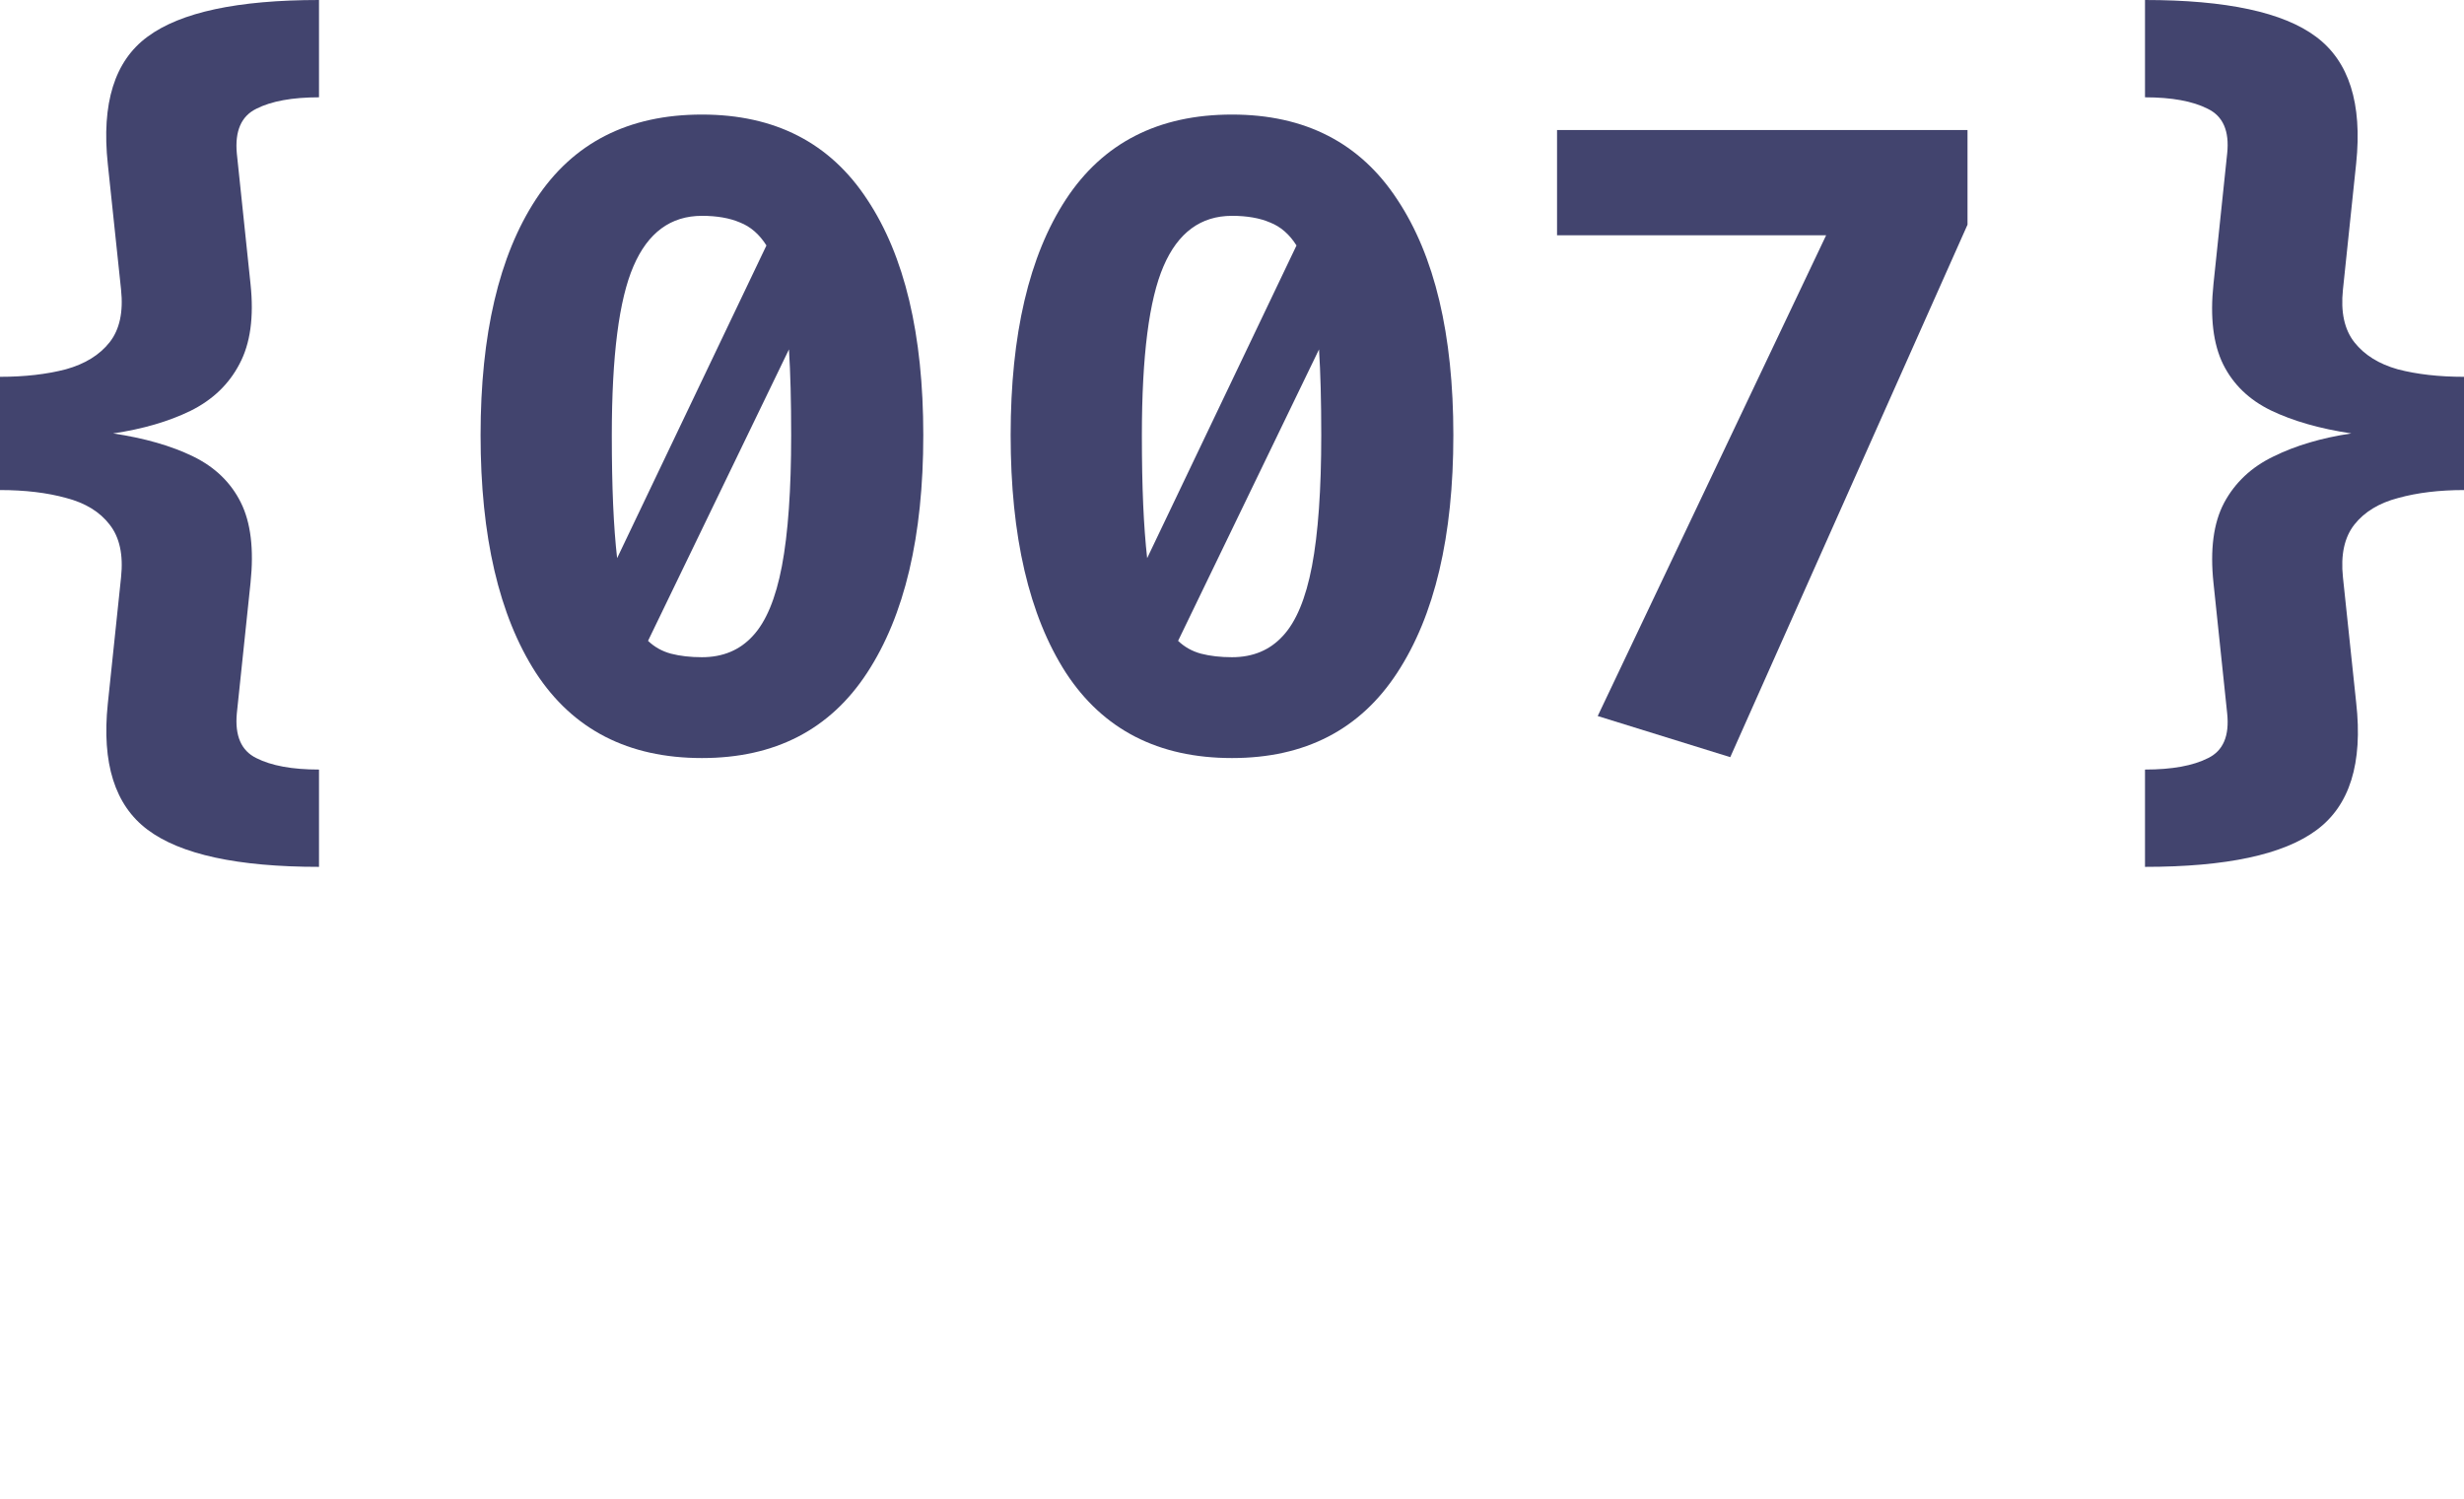 <svg width="97" height="59" viewBox="0 0 97 59" fill="none" xmlns="http://www.w3.org/2000/svg">
<g clip-path="url(#clip0_10_186)">
<path d="M12.558 0V3.831C11.503 3.831 10.68 3.982 10.088 4.283C9.497 4.574 9.242 5.16 9.323 6.042L9.862 11.178C10.001 12.479 9.856 13.529 9.427 14.33C9.01 15.131 8.366 15.746 7.497 16.176C6.638 16.594 5.624 16.89 4.453 17.064C5.693 17.25 6.743 17.551 7.601 17.969C8.459 18.387 9.085 18.991 9.479 19.78C9.874 20.57 10.001 21.626 9.862 22.949L9.323 28.086C9.242 28.968 9.497 29.554 10.088 29.844C10.68 30.146 11.503 30.297 12.558 30.297V34.128C9.358 34.128 7.108 33.64 5.809 32.665C4.522 31.702 4 30.047 4.244 27.703L4.766 22.723C4.859 21.841 4.708 21.15 4.314 20.651C3.931 20.152 3.363 19.803 2.609 19.606C1.855 19.397 0.986 19.293 0 19.293V14.835C0.974 14.835 1.838 14.736 2.592 14.539C3.345 14.33 3.919 13.976 4.314 13.477C4.708 12.978 4.859 12.287 4.766 11.405L4.244 6.46C3.989 4.069 4.511 2.397 5.809 1.445C7.108 0.482 9.358 0 12.558 0Z" fill="#42446E"/>
<path d="M27.633 4.51C30.509 4.51 32.677 5.624 34.138 7.853C35.611 10.07 36.347 13.164 36.347 17.134C36.347 21.115 35.611 24.232 34.138 26.484C32.677 28.724 30.509 29.844 27.633 29.844C24.734 29.844 22.554 28.724 21.093 26.484C19.644 24.232 18.919 21.115 18.919 17.134C18.919 13.164 19.644 10.07 21.093 7.853C22.554 5.624 24.734 4.51 27.633 4.51ZM27.633 8.497C26.404 8.497 25.505 9.159 24.937 10.482C24.369 11.794 24.085 14.011 24.085 17.134C24.085 18.155 24.102 19.066 24.137 19.867C24.172 20.657 24.224 21.359 24.294 21.974L30.172 9.664C29.894 9.223 29.546 8.921 29.129 8.758C28.723 8.584 28.224 8.497 27.633 8.497ZM31.146 17.134C31.146 15.799 31.117 14.673 31.059 13.755L25.511 25.23C25.766 25.474 26.068 25.642 26.415 25.735C26.775 25.828 27.181 25.874 27.633 25.874C28.456 25.874 29.123 25.596 29.633 25.039C30.155 24.482 30.538 23.564 30.781 22.288C31.025 20.999 31.146 19.281 31.146 17.134Z" fill="#42446E"/>
<path d="M48.5 4.51C51.376 4.51 53.544 5.624 55.005 7.853C56.478 10.07 57.214 13.164 57.214 17.134C57.214 21.115 56.478 24.232 55.005 26.484C53.544 28.724 51.376 29.844 48.5 29.844C45.601 29.844 43.421 28.724 41.96 26.484C40.511 24.232 39.786 21.115 39.786 17.134C39.786 13.164 40.511 10.07 41.96 7.853C43.421 5.624 45.601 4.51 48.5 4.51ZM48.5 8.497C47.271 8.497 46.372 9.159 45.804 10.482C45.236 11.794 44.952 14.011 44.952 17.134C44.952 18.155 44.969 19.066 45.004 19.867C45.039 20.657 45.091 21.359 45.16 21.974L51.039 9.664C50.761 9.223 50.413 8.921 49.996 8.758C49.59 8.584 49.091 8.497 48.5 8.497ZM52.014 17.134C52.014 15.799 51.984 14.673 51.926 13.755L46.378 25.23C46.633 25.474 46.935 25.642 47.282 25.735C47.642 25.828 48.048 25.874 48.5 25.874C49.323 25.874 49.99 25.596 50.5 25.039C51.022 24.482 51.405 23.564 51.648 22.288C51.892 20.999 52.014 19.281 52.014 17.134Z" fill="#42446E"/>
<path d="M68.115 29.809L62.897 28.19L71.889 9.263H61.296V5.119H77.455V8.845L68.115 29.809Z" fill="#42446E"/>
<path d="M84.442 0C87.642 0 89.886 0.482 91.173 1.445C92.472 2.409 93 4.069 92.756 6.425L92.234 11.405C92.141 12.287 92.292 12.978 92.686 13.477C93.081 13.976 93.649 14.33 94.391 14.539C95.145 14.736 96.014 14.835 97 14.835V19.293C96.026 19.293 95.162 19.397 94.408 19.606C93.655 19.803 93.081 20.152 92.686 20.651C92.292 21.15 92.141 21.841 92.234 22.723L92.756 27.668C93.023 30.047 92.501 31.719 91.191 32.682C89.892 33.646 87.642 34.128 84.442 34.128V30.297C85.509 30.297 86.338 30.146 86.929 29.844C87.521 29.554 87.77 28.968 87.677 28.086L87.138 22.949C86.999 21.637 87.138 20.587 87.555 19.798C87.984 18.997 88.634 18.387 89.504 17.969C90.373 17.54 91.394 17.238 92.565 17.064C91.324 16.878 90.269 16.576 89.399 16.158C88.541 15.741 87.915 15.137 87.521 14.348C87.126 13.547 86.999 12.49 87.138 11.178L87.677 6.042C87.77 5.16 87.515 4.574 86.912 4.283C86.32 3.982 85.497 3.831 84.442 3.831V0Z" fill="#42446E"/>
<!--
<path d="M12.2745 42.1621C13.2416 42.1621 14.0208 42.4024 14.6121 42.883C15.2036 43.3635 15.6349 44.0426 15.9063 44.9202C16.1845 45.7977 16.3238 46.839 16.3238 48.0439C16.3238 49.1862 16.1568 50.2065 15.8228 51.1049C15.4888 51.9964 15.0053 52.6999 14.3722 53.2153C13.739 53.7238 12.9703 53.978 12.0658 53.978C10.9874 53.978 10.1108 53.5914 9.43591 52.8182V57.9061L6.13812 58.2509V42.5278H9.06022L9.20633 43.771C9.65856 43.1929 10.1525 42.782 10.6882 42.5382C11.224 42.2875 11.7527 42.1621 12.2745 42.1621ZM11.2518 44.5964C10.8691 44.5964 10.5317 44.7113 10.2395 44.9411C9.94729 45.1709 9.67942 45.4843 9.43591 45.8813V50.5617C9.66551 50.903 9.90554 51.1537 10.156 51.3139C10.4134 51.474 10.7161 51.5542 11.0639 51.5542C11.6484 51.5542 12.1041 51.2895 12.4311 50.7601C12.7581 50.2238 12.9215 49.3325 12.9215 48.0857C12.9215 47.1663 12.8555 46.456 12.7232 45.9545C12.5911 45.4461 12.3998 45.0943 12.1493 44.8993C11.8988 44.6973 11.5997 44.5964 11.2518 44.5964Z" fill="#42446E"/>
<path d="M27.9882 50.4259C27.9882 50.8437 28.0438 51.1467 28.1552 51.3348C28.2734 51.5228 28.4613 51.6657 28.7186 51.7631L28.0404 53.9362C27.3863 53.8735 26.8333 53.7307 26.3809 53.5078C25.9357 53.278 25.5844 52.9332 25.3269 52.4736C24.9026 52.982 24.3599 53.3615 23.6989 53.6123C23.038 53.856 22.3632 53.978 21.6743 53.978C20.5333 53.978 19.6219 53.6541 18.94 53.0063C18.2652 52.3517 17.9278 51.5124 17.9278 50.4886C17.9278 49.2837 18.3974 48.3538 19.3366 47.6991C20.2828 47.0445 21.6117 46.7172 23.3232 46.7172H24.8155V46.2992C24.8155 45.164 24.0851 44.5964 22.6239 44.5964C22.2692 44.5964 21.8134 44.6486 21.2569 44.7531C20.7003 44.8505 20.1437 44.9932 19.5871 45.1813L18.8252 42.9875C19.5419 42.7159 20.2864 42.5103 21.0586 42.3711C21.8378 42.2318 22.5336 42.1621 23.1458 42.1621C24.7947 42.1621 26.0122 42.4999 26.7984 43.1754C27.5916 43.8441 27.9882 44.8122 27.9882 46.0798V50.4259ZM22.8118 51.6169C23.1667 51.6169 23.5389 51.5124 23.9285 51.3034C24.3181 51.0876 24.6138 50.7846 24.8155 50.3946V48.5977H24.0016C23.0832 48.5977 22.4083 48.7404 21.977 49.0259C21.5456 49.3045 21.3299 49.7155 21.3299 50.2588C21.3299 50.6836 21.4586 51.0179 21.7161 51.2616C21.9804 51.4985 22.3457 51.6169 22.8118 51.6169Z" fill="#42446E"/>
<path d="M41.6355 42.5276L37.9411 53.6225H34.0589L30.3227 42.5276H33.8815L36.0418 51.0943L38.2958 42.5276H41.6355Z" fill="#42446E"/>
<path d="M53.0286 50.4259C53.0286 50.8437 53.0842 51.1467 53.1956 51.3348C53.3138 51.5228 53.5017 51.6657 53.759 51.7631L53.0808 53.9362C52.4267 53.8735 51.8737 53.7307 51.4214 53.5078C50.9761 53.278 50.6248 52.9332 50.3673 52.4736C49.943 52.982 49.4003 53.3615 48.7393 53.6123C48.0784 53.856 47.4036 53.978 46.7147 53.978C45.5737 53.978 44.6623 53.6541 43.9804 53.0063C43.3056 52.3517 42.9682 51.5124 42.9682 50.4886C42.9682 49.2837 43.4379 48.3538 44.377 47.6991C45.3232 47.0445 46.6521 46.7172 48.3636 46.7172H49.8559V46.2992C49.8559 45.164 49.1255 44.5964 47.6645 44.5964C47.3096 44.5964 46.8538 44.6486 46.2973 44.7531C45.7407 44.8505 45.1841 44.9932 44.6275 45.1813L43.8658 42.9875C44.5823 42.7159 45.3268 42.5103 46.099 42.3711C46.8783 42.2318 47.574 42.1621 48.1862 42.1621C49.8351 42.1621 51.0526 42.4999 51.8388 43.1754C52.632 43.8441 53.0286 44.8122 53.0286 46.0798V50.4259ZM47.8522 51.6169C48.2071 51.6169 48.5793 51.5124 48.9689 51.3034C49.3585 51.0876 49.6542 50.7846 49.8559 50.3946V48.5977H49.042C48.1236 48.5977 47.4487 48.7404 47.0174 49.0259C46.5861 49.3045 46.3703 49.7155 46.3703 50.2588C46.3703 50.6836 46.4991 51.0179 46.7565 51.2616C47.0208 51.4985 47.3861 51.6169 47.8522 51.6169Z" fill="#42446E"/>
<path d="M56.2189 53.6227V42.5278H59.0993L59.3289 43.8128C59.8229 43.2556 60.3446 42.8412 60.8943 42.5696C61.4439 42.2979 62.0701 42.1621 62.7728 42.1621C63.7189 42.1621 64.4634 42.4511 65.0061 43.0293C65.5487 43.6074 65.82 44.4222 65.82 45.4739V53.6227H62.5223V46.4246C62.5223 45.7421 62.4458 45.2685 62.2927 45.0037C62.1466 44.7322 61.8683 44.5964 61.4577 44.5964C61.1099 44.5964 60.776 44.7077 60.4559 44.9307C60.1428 45.1535 59.8297 45.4634 59.5168 45.8604V53.6227H56.2189Z" fill="#42446E"/>
<path d="M76.9314 42.1621C77.7175 42.1621 78.2985 42.4199 78.6742 42.9353C79.0568 43.4436 79.2481 44.269 79.2481 45.4112V53.6227H76.42V45.7873C76.42 45.3973 76.3817 45.1222 76.3052 44.962C76.2356 44.8017 76.0895 44.7217 75.8669 44.7217C75.693 44.7217 75.512 44.774 75.3242 44.8784C75.1433 44.9759 74.9416 45.164 74.719 45.4425V53.6227H72.4022V45.7873C72.4022 45.3973 72.3638 45.1222 72.2873 44.962C72.2177 44.8017 72.0716 44.7217 71.849 44.7217C71.6751 44.7217 71.4942 44.774 71.3063 44.8784C71.1254 44.9759 70.9237 45.164 70.7011 45.4425V53.6227H67.8311V42.5278H70.2523L70.4715 43.6038C70.8193 43.1302 71.1707 42.7715 71.5255 42.5278C71.8803 42.284 72.3012 42.1621 72.7883 42.1621C73.2057 42.1621 73.5605 42.27 73.8527 42.486C74.152 42.695 74.3641 43.0257 74.4894 43.4784C74.8233 43.0884 75.1921 42.7715 75.5955 42.5278C75.9991 42.284 76.4443 42.1621 76.9314 42.1621Z" fill="#42446E"/>
<path d="M91.1004 40.7517L91.8728 43.1754C91.4832 43.3287 91.0274 43.4401 90.5057 43.5097C89.9838 43.5794 89.3751 43.6142 88.6794 43.6142C89.3751 43.9137 89.9038 44.2863 90.2656 44.7321C90.6344 45.1708 90.8187 45.7489 90.8187 46.4664C90.8187 47.1837 90.6274 47.8245 90.2448 48.3886C89.862 48.9458 89.3195 49.3846 88.6168 49.705C87.9141 50.0254 87.0826 50.1856 86.1225 50.1856C85.6633 50.1856 85.2354 50.1438 84.8389 50.0602C84.7205 50.1229 84.6302 50.2133 84.5676 50.3318C84.5049 50.4502 84.4736 50.5721 84.4736 50.6975C84.4736 50.8716 84.5431 51.0283 84.6824 51.1675C84.8285 51.3069 85.1659 51.3765 85.6946 51.3765H87.5105C88.3732 51.3765 89.1176 51.5158 89.7438 51.7944C90.3769 52.0729 90.8674 52.4526 91.2153 52.9331C91.5631 53.4137 91.7371 53.964 91.7371 54.5839C91.7371 55.7191 91.2397 56.6141 90.2448 57.2688C89.2498 57.9234 87.7714 58.2509 85.8094 58.2509C84.3901 58.2509 83.2908 58.1046 82.5117 57.812C81.7393 57.5265 81.2002 57.1156 80.8941 56.5792C80.5949 56.0499 80.4453 55.4196 80.4453 54.6882H83.3673C83.3673 55.0087 83.43 55.2699 83.5552 55.4718C83.6874 55.6808 83.9344 55.8341 84.2962 55.9315C84.6649 56.029 85.1972 56.0778 85.8929 56.0778C86.5956 56.0778 87.1313 56.022 87.5 55.9107C87.8688 55.7992 88.1192 55.646 88.2515 55.4509C88.3906 55.2629 88.4602 55.0505 88.4602 54.8136C88.4602 54.4863 88.3314 54.2217 88.0741 54.0197C87.8166 53.8177 87.4097 53.7167 86.853 53.7167H85.0893C83.8926 53.7167 83.0229 53.4973 82.4803 53.0585C81.9376 52.6128 81.6663 52.0938 81.6663 51.5019C81.6663 51.091 81.7741 50.701 81.9898 50.3318C82.2124 49.9627 82.5221 49.6527 82.9187 49.402C82.209 49.0258 81.701 48.5836 81.3949 48.0752C81.0888 47.5598 80.9358 46.9434 80.9358 46.226C80.9358 45.3902 81.148 44.6729 81.5724 44.0739C81.9968 43.4679 82.5811 43.0013 83.3256 42.674C84.077 42.3467 84.9329 42.1829 85.8929 42.1829C86.7208 42.1968 87.441 42.1412 88.0532 42.0158C88.6654 41.8834 89.2151 41.7059 89.7021 41.4829C90.189 41.2531 90.6552 41.0093 91.1004 40.7517ZM85.9764 44.3246C85.4546 44.3246 85.0406 44.4918 84.7345 44.8262C84.4283 45.1535 84.2753 45.6062 84.2753 46.1843C84.2753 46.7971 84.4319 47.2673 84.745 47.5946C85.058 47.9219 85.4686 48.0857 85.9764 48.0857C87.1034 48.0857 87.667 47.4379 87.667 46.1425C87.667 44.9306 87.1034 44.3246 85.9764 44.3246Z" fill="#42446E"/>
-->
</g>
<defs>
<clipPath id="clip0_10_186">
<rect width="97" height="59" fill="white"/>
</clipPath>
</defs>
</svg>
